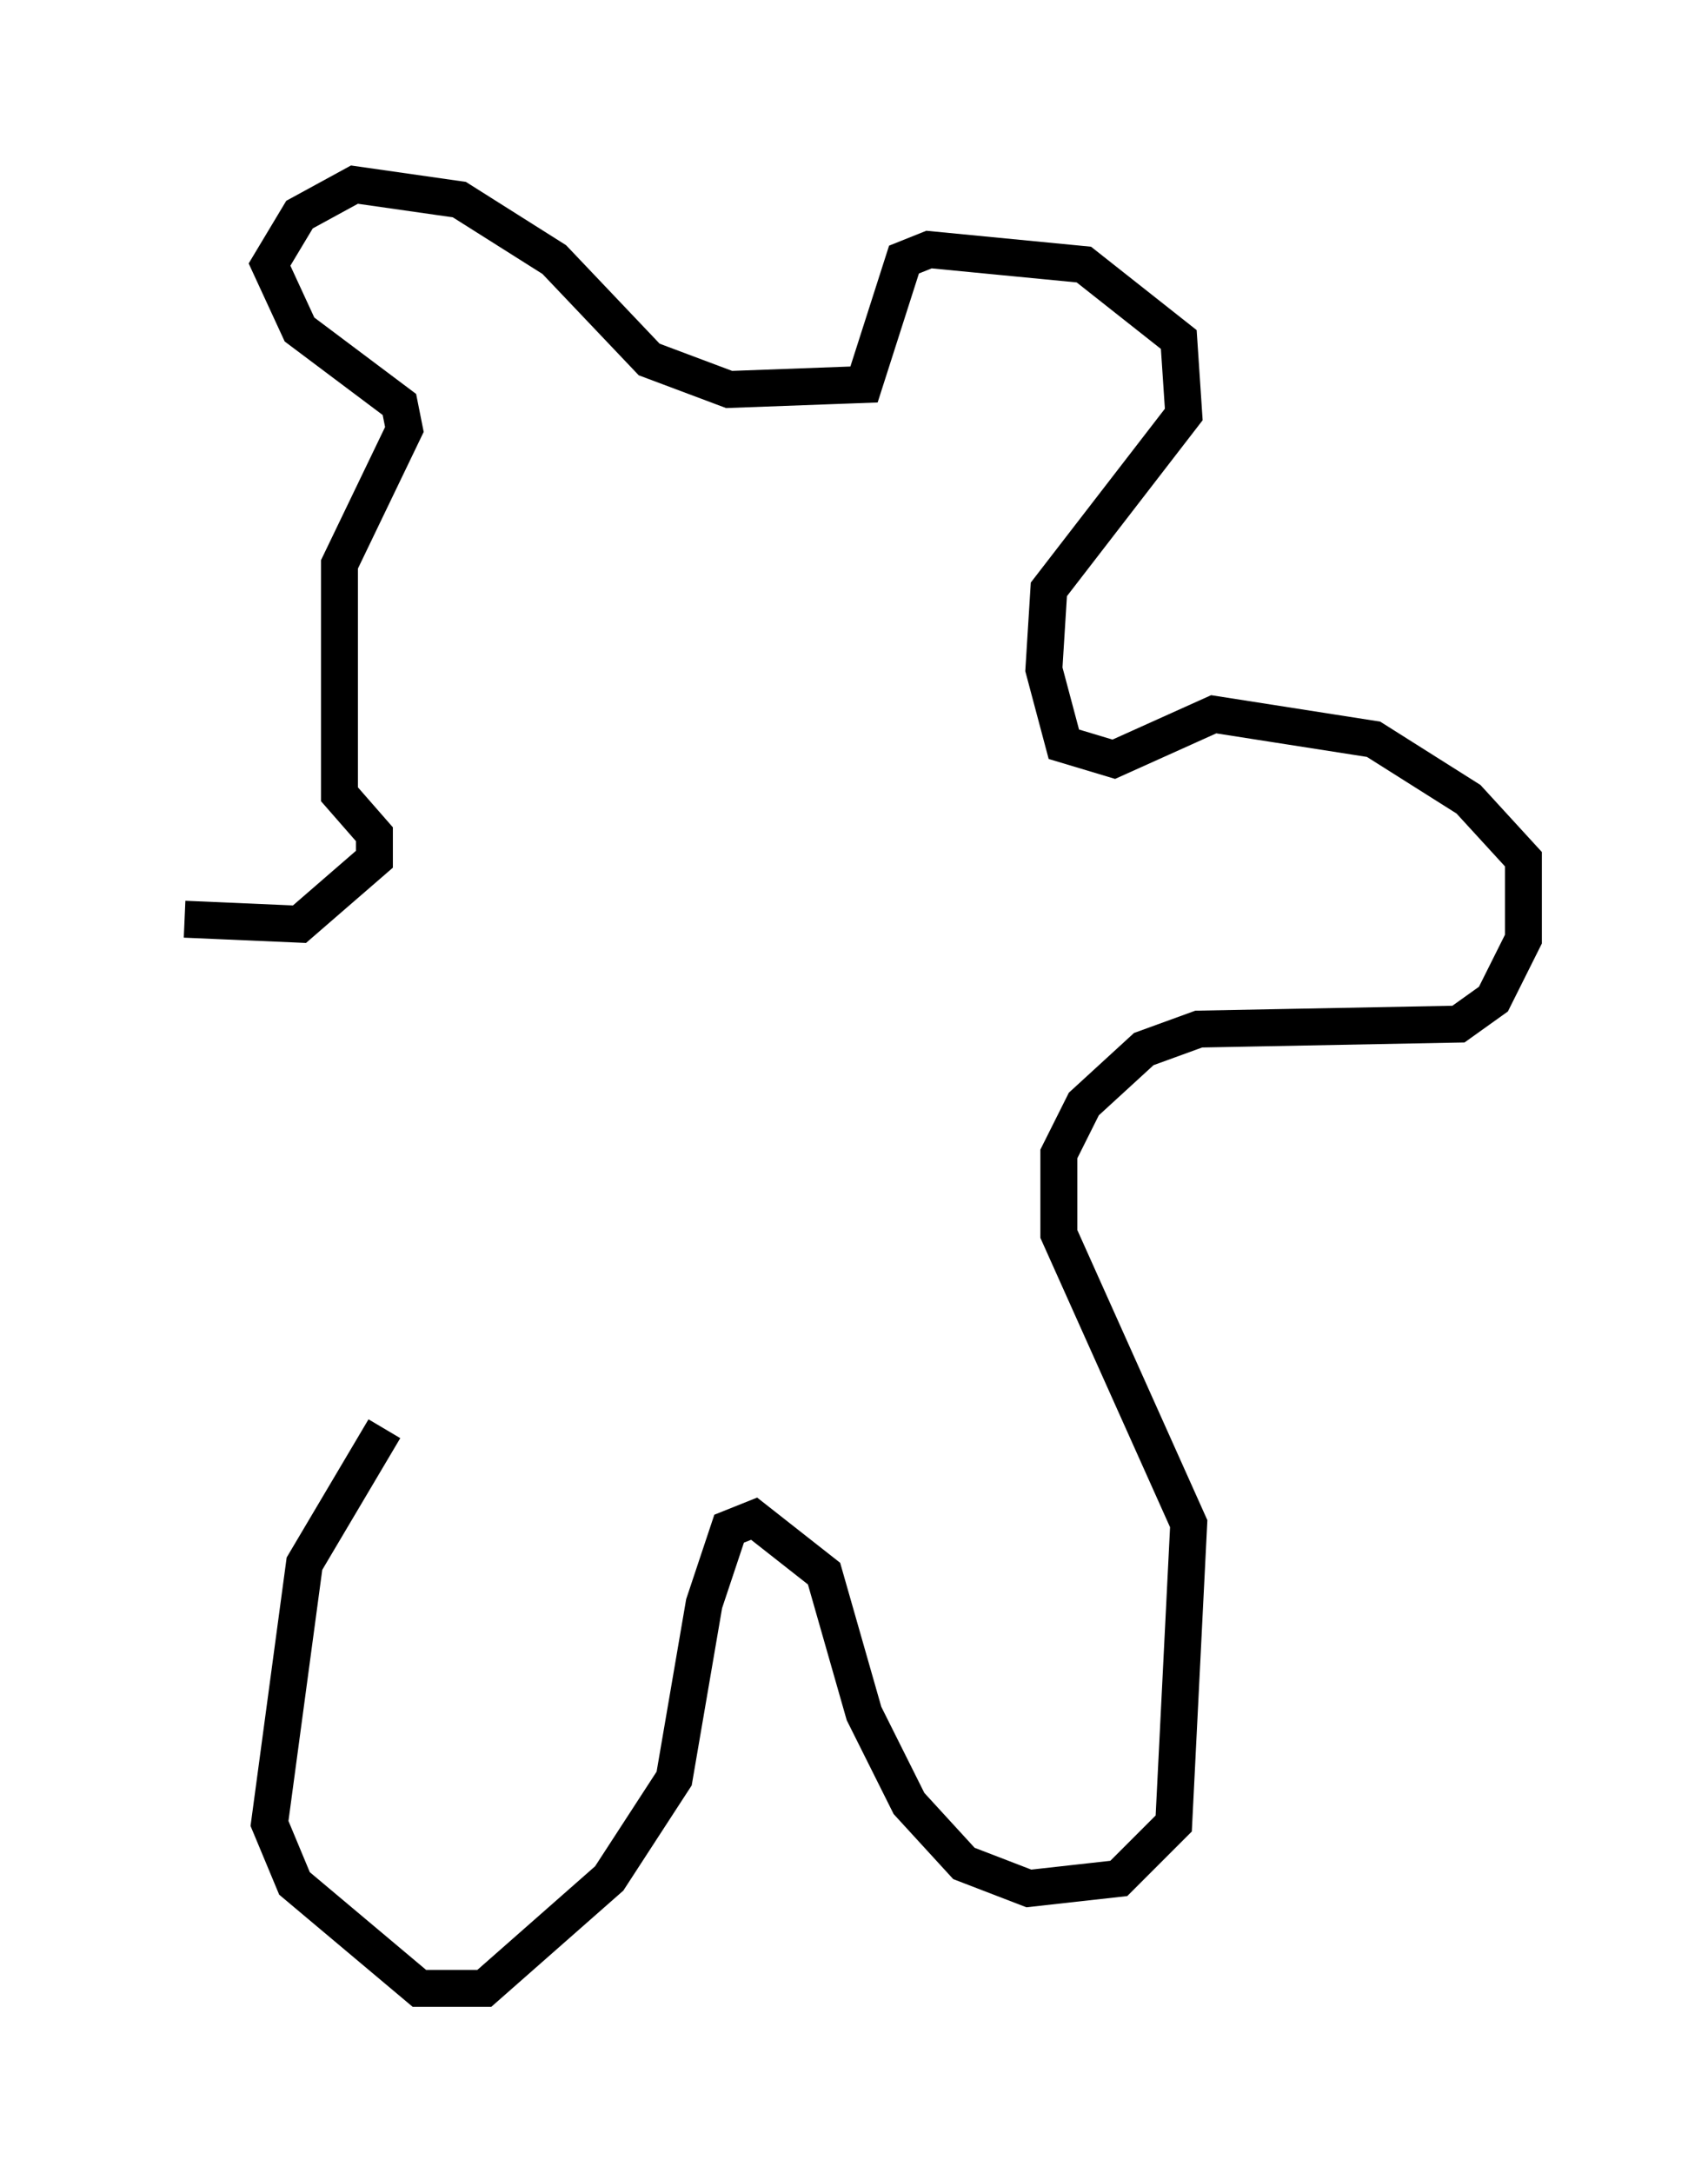 <?xml version="1.0" encoding="utf-8" ?>
<svg baseProfile="full" height="58.849" version="1.1" width="46.265" xmlns="http://www.w3.org/2000/svg" xmlns:ev="http://www.w3.org/2001/xml-events" xmlns:xlink="http://www.w3.org/1999/xlink"><defs /><rect fill="white" height="58.849" width="46.265" x="0" y="0" /><path d="M10.683, 37.205 m-0.271, 1.488 l-2.165, 3.654 -0.947, 7.036 l0.677, 1.624 3.383, 2.842 l1.759, 0.0 3.383, -2.977 l1.759, -2.706 0.812, -4.736 l0.677, -2.03 0.677, -0.271 l1.894, 1.488 1.083, 3.789 l1.218, 2.436 1.488, 1.624 l1.759, 0.677 2.436, -0.271 l1.488, -1.488 0.406, -8.119 l-3.518, -7.848 0.0, -2.165 l0.677, -1.353 1.624, -1.488 l1.488, -0.541 7.036, -0.135 l0.947, -0.677 0.812, -1.624 l0.0, -2.165 -1.488, -1.624 l-2.571, -1.624 -4.33, -0.677 l-2.706, 1.218 -1.353, -0.406 l-0.541, -2.03 0.135, -2.165 l3.654, -4.736 -0.135, -2.03 l-2.571, -2.03 -4.195, -0.406 l-0.677, 0.271 -1.083, 3.383 l-3.654, 0.135 -2.165, -0.812 l-2.571, -2.706 -2.571, -1.624 l-2.842, -0.406 -1.488, 0.812 l-0.812, 1.353 0.812, 1.759 l2.706, 2.03 0.135, 0.677 l-1.759, 3.654 0.0, 6.225 l0.947, 1.083 0.0, 0.677 l-2.03, 1.759 -3.112, -0.135 " fill="none" stroke="black" stroke-width="1" /></svg>
